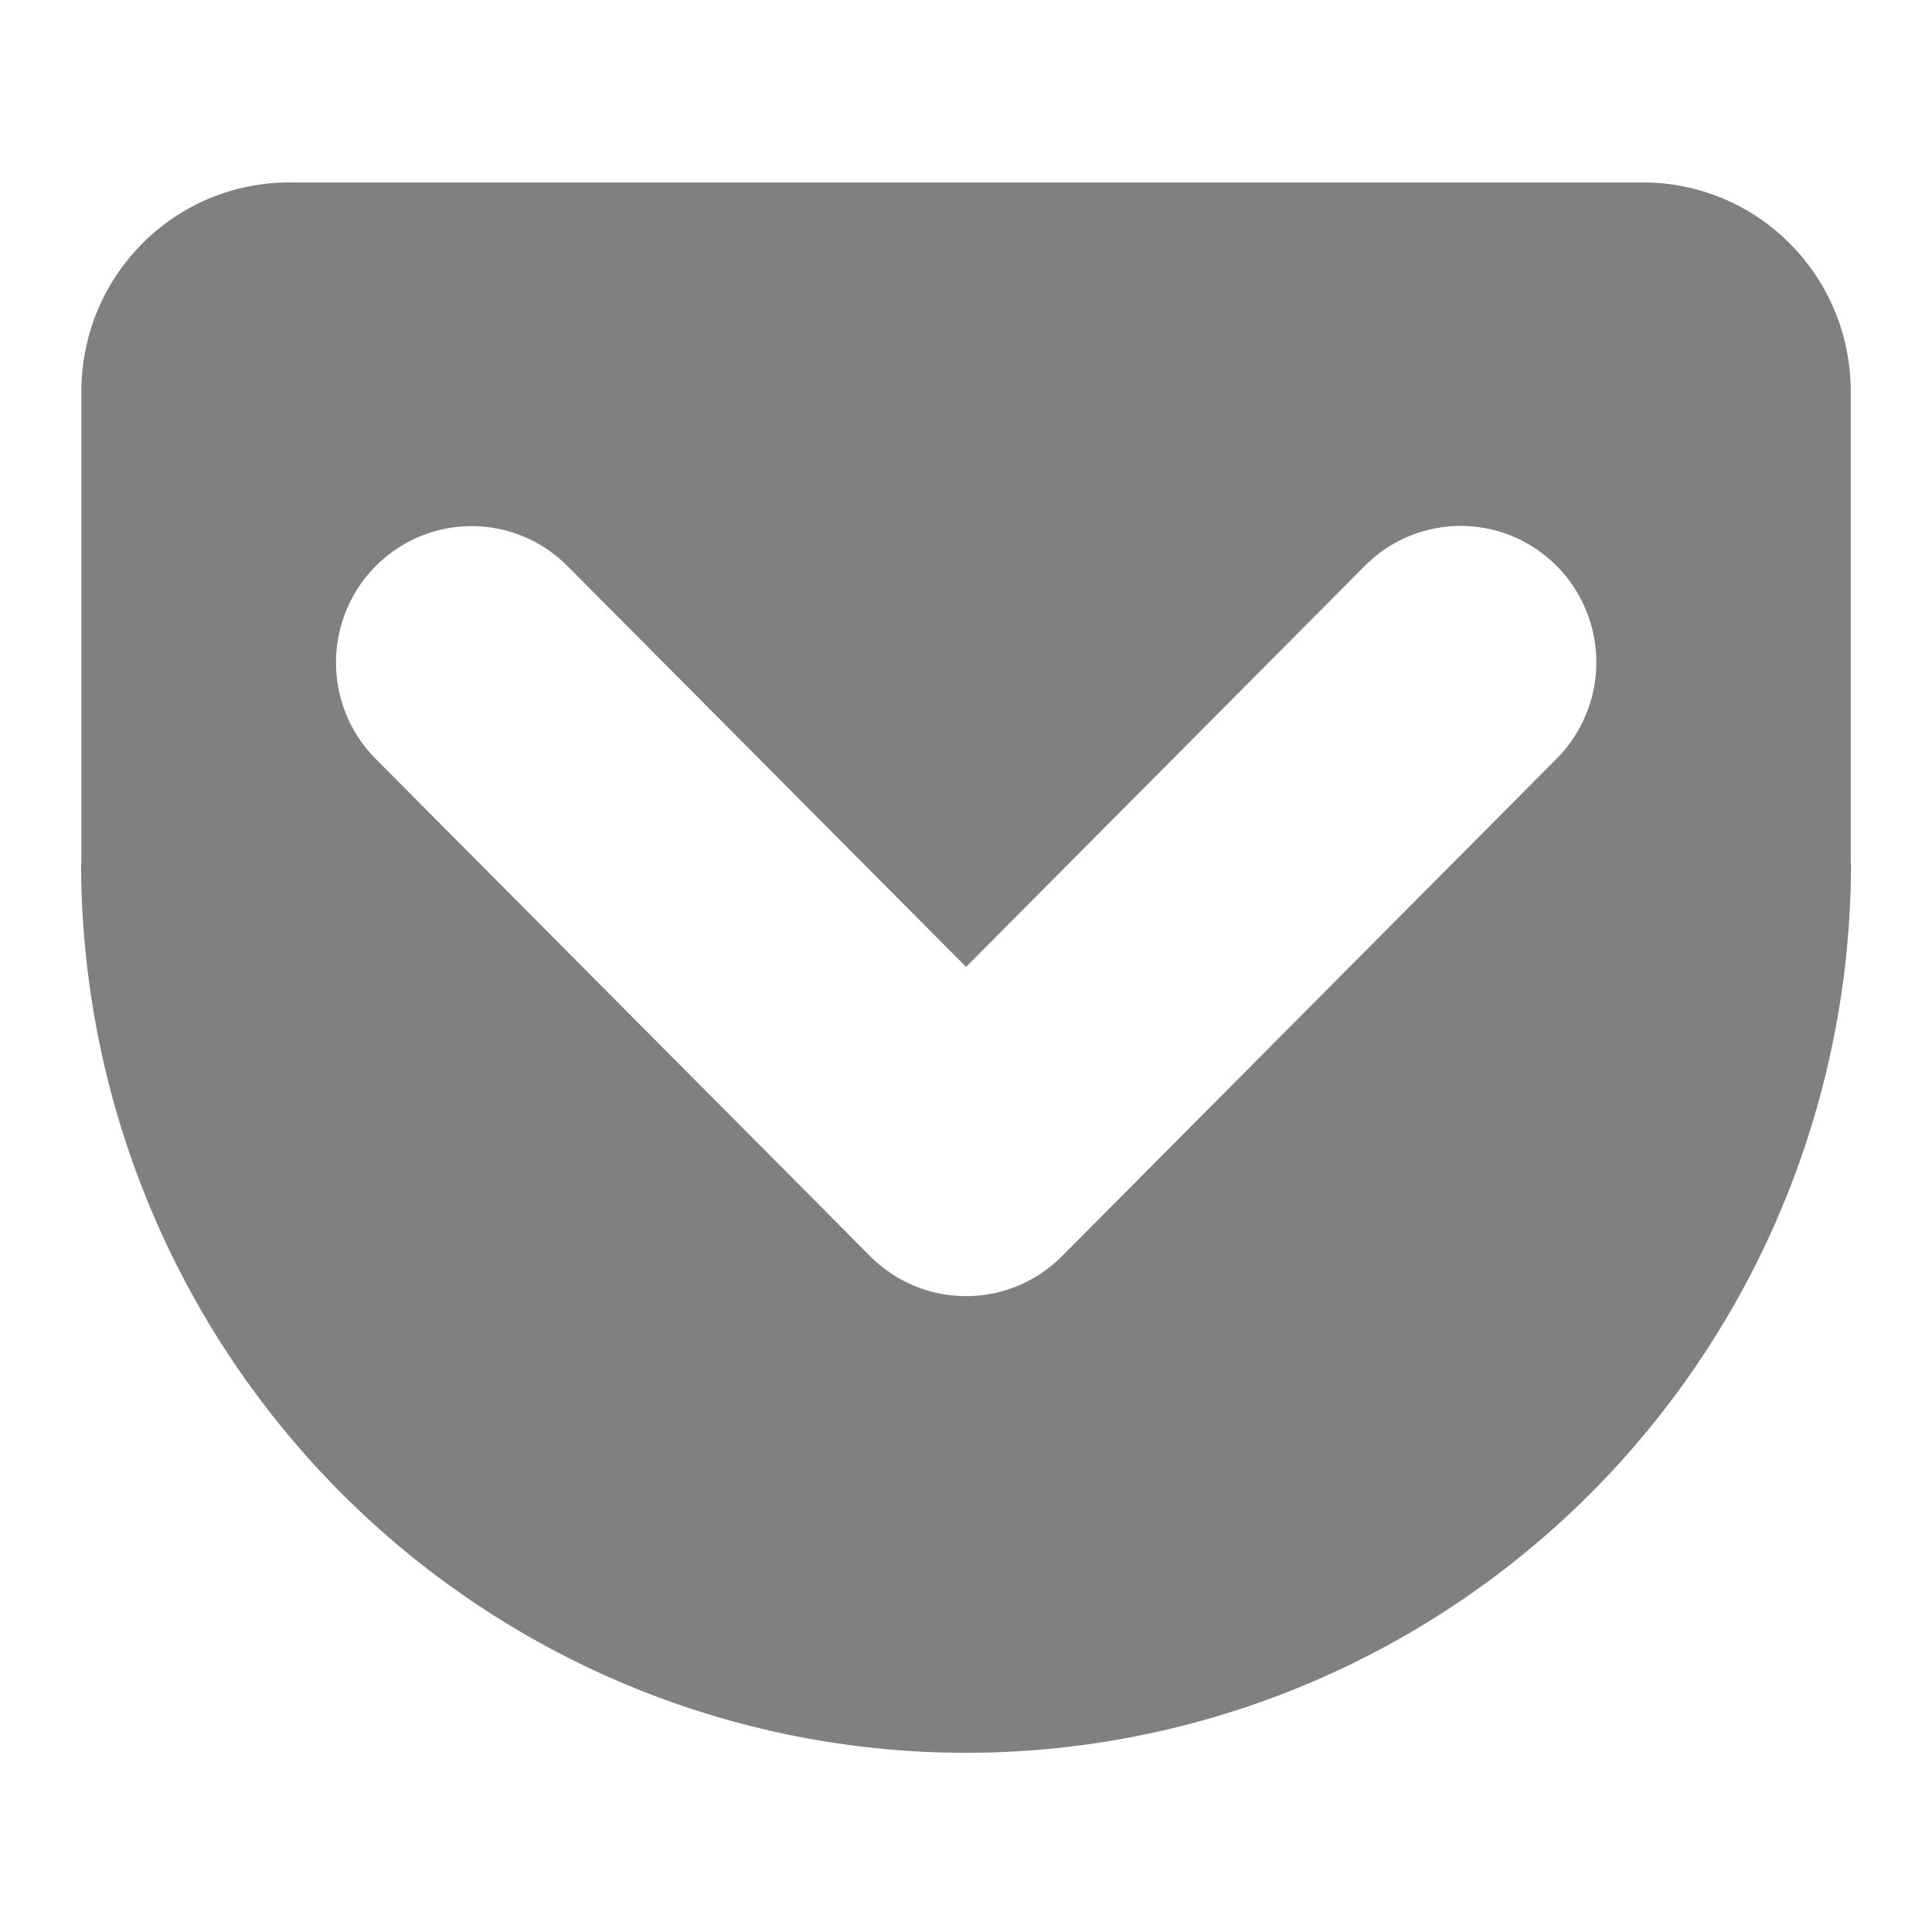 <?xml version="1.0" encoding="UTF-8" standalone="no"?>
<!-- Created with Inkscape (http://www.inkscape.org/) -->
<svg id="svg4874" xmlns:rdf="http://www.w3.org/1999/02/22-rdf-syntax-ns#" xmlns="http://www.w3.org/2000/svg" height="96" viewBox="0 0 96 96" width="96" version="1.1" xmlns:cc="http://creativecommons.org/ns#" xmlns:dc="http://purl.org/dc/elements/1.1/">
 <g id="layer1" transform="translate(67.857 -78.505)">
  <g id="g4845" transform="matrix(0 -1 -1 0 373.51 516.51)">
   <g id="g4778" transform="matrix(-1 0 0 1 575.94 -611)">
    <g id="g4780" transform="matrix(-1 0 0 1 576 611)">
     <rect id="rect4782" style="color:#000000;fill:none" transform="scale(-1,1)" height="96" width="96.038" y="345.36" x="-438"/>
     <path id="rect4289" style="stroke-width:0;color:#000000;fill:#808080" d="m429 426.98c0 5.73-4.64 10.344-10.403 10.344h-23.405v0.013a44.223 43.972 0 0 1 -38.298 -21.987 44.223 43.972 0 0 1 0 -43.972 44.223 43.972 0 0 1 38.298 -21.987v0.013h23.405c5.763 0 10.403 4.613 10.403 10.344zm-17.078-9.044a6.777 6.739 0 0 0 -2.053 -4.835l-19.849-19.737 19.849-19.737a6.777 6.739 0 1 0 -9.583 -9.529l-24.641 24.501a6.777 6.739 0 0 0 0 9.529l24.641 24.501a6.777 6.739 0 0 0 11.636 -4.694z"/>
    </g>
   </g>
  </g>
 </g>
</svg>
